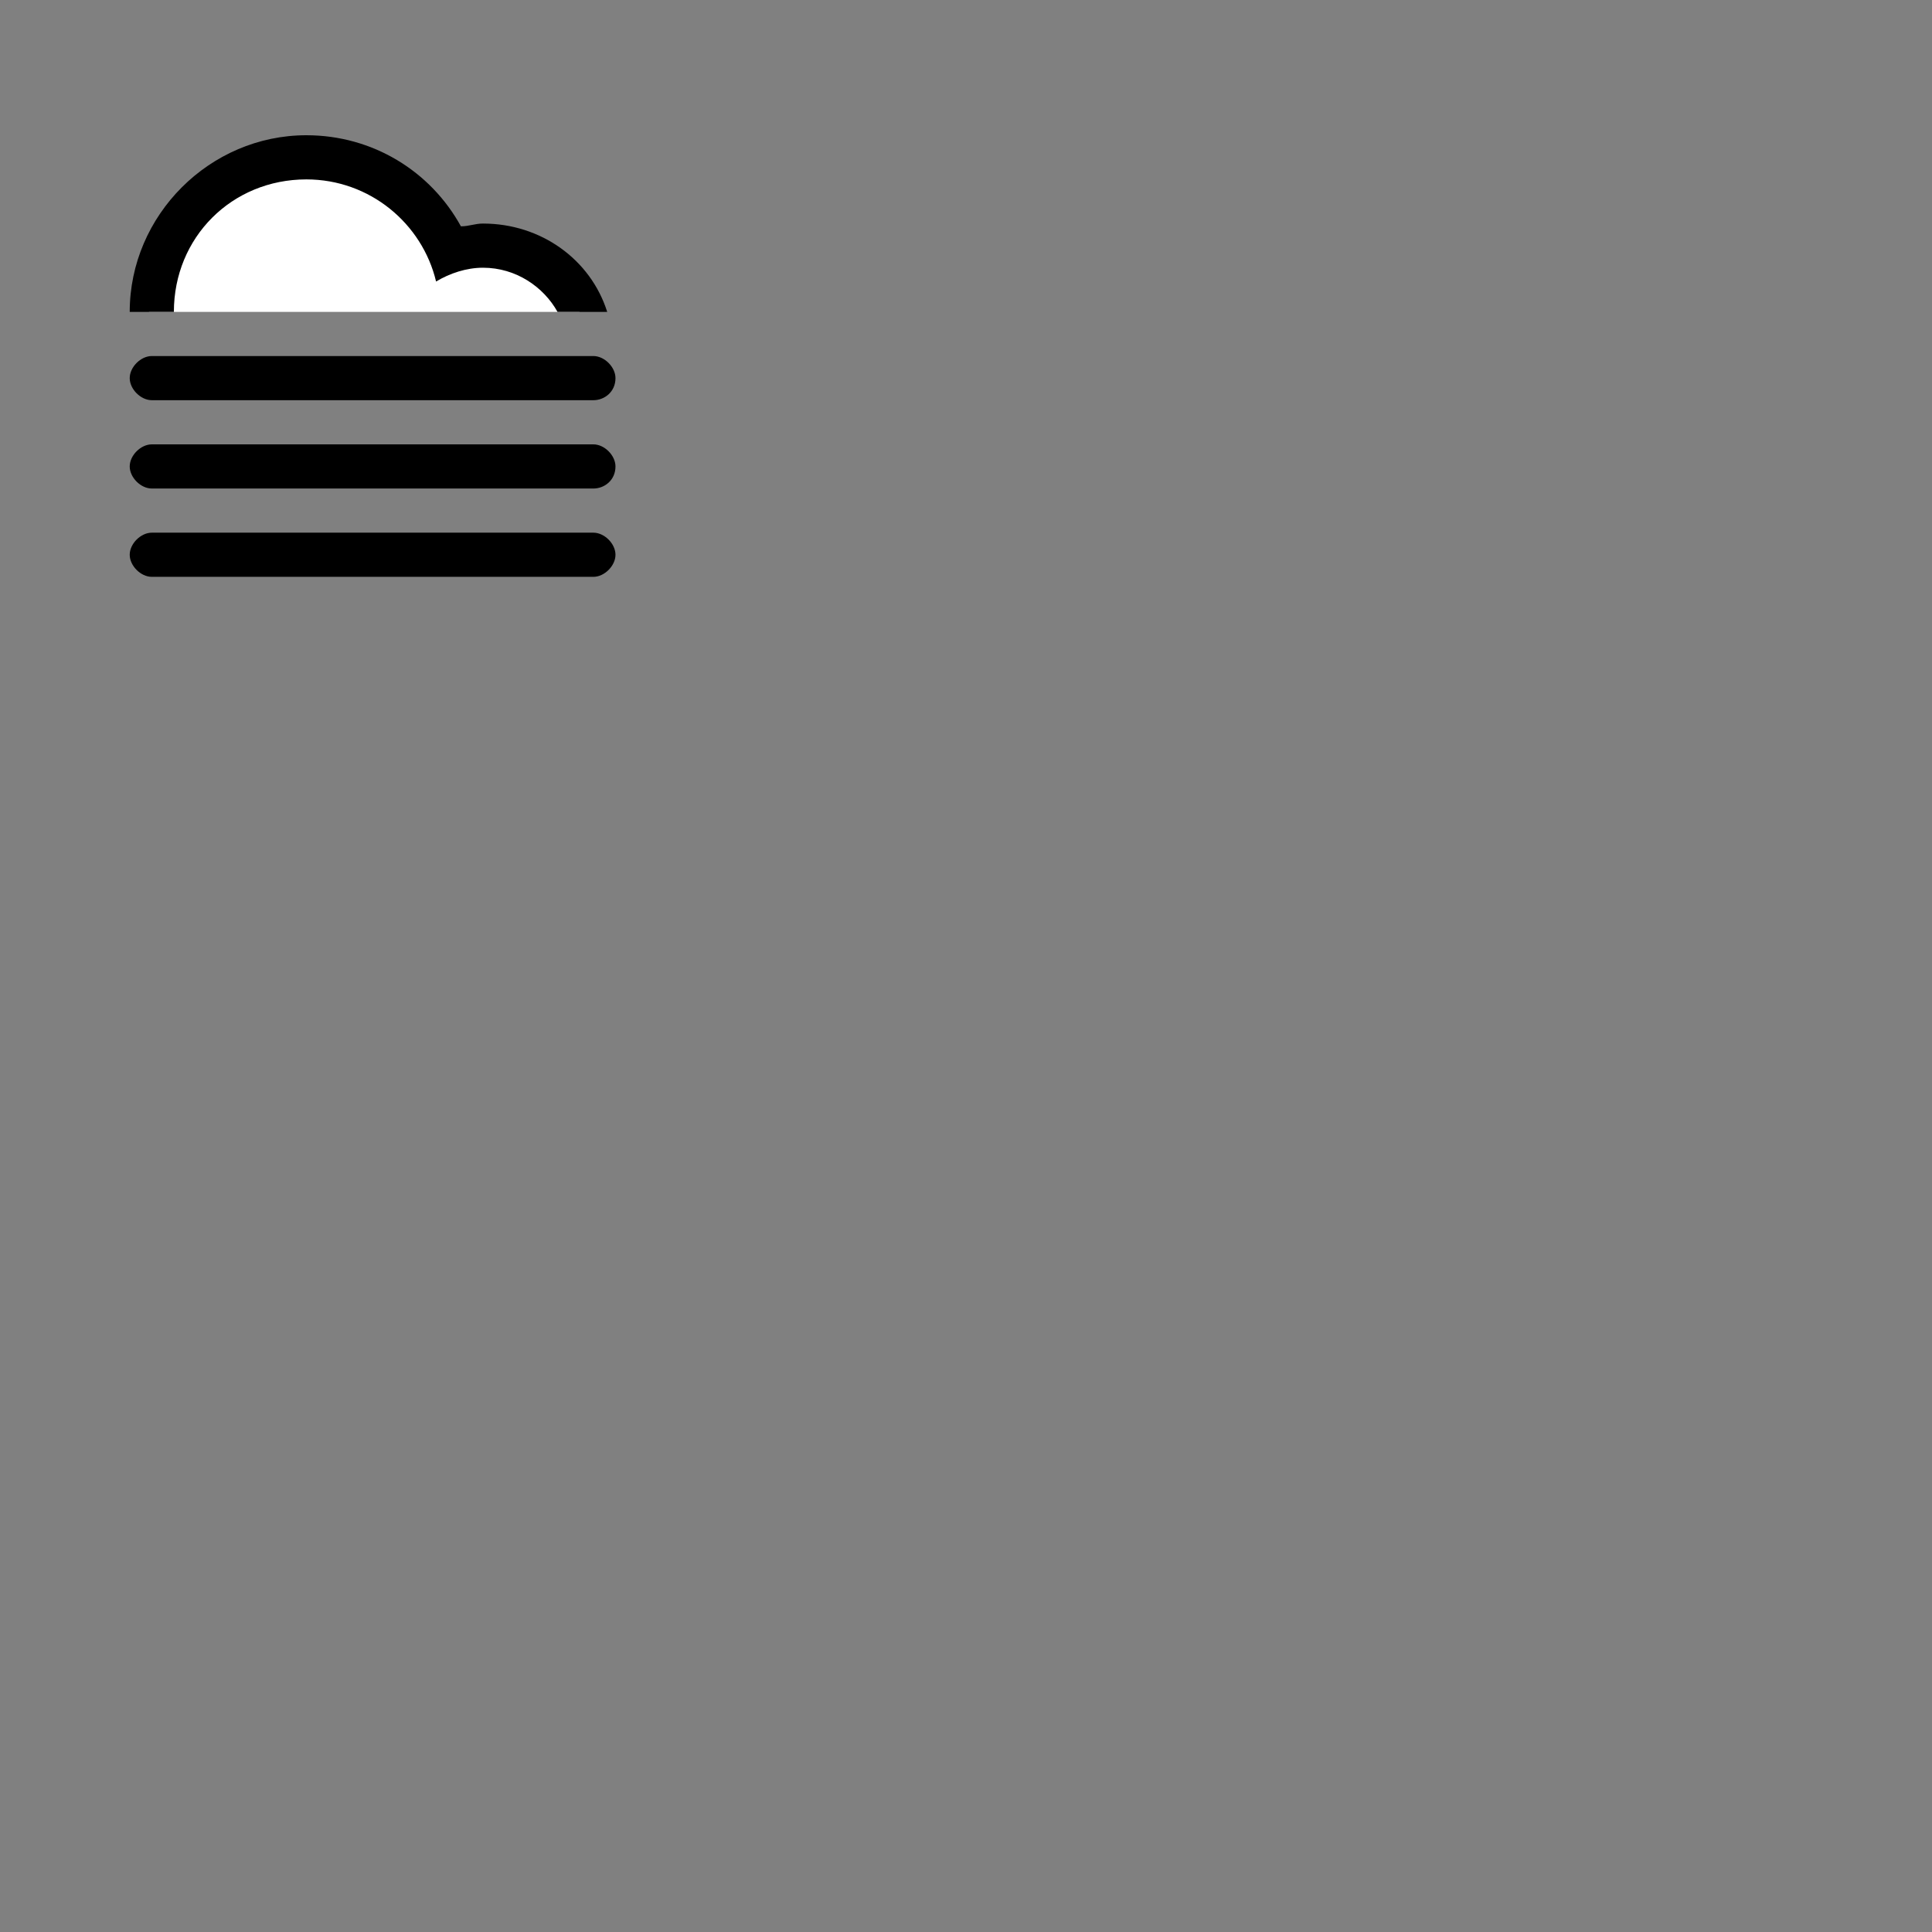 <?xml version="1.0" encoding="utf-8"?>
<!-- Generator: Adobe Illustrator 21.0.0, SVG Export Plug-In . SVG Version: 6.00 Build 0)  -->
<svg version="1.1" id="cloudFog" xmlns="http://www.w3.org/2000/svg" xmlns:xlink="http://www.w3.org/1999/xlink" x="0px" y="0px"
	 viewBox="0 0 70 70" style="enable-background:new 0 0 70 70;" xml:space="preserve">
<rect x="0" y="0" width="70" height="70" fill="#808080" stroke="none"/>
<style type="text/css">
	.st0{fill:#FFFFFF;}
</style>
<g>
	<path class="st0" d="M5.4,11.3c0,0,0.2-5.4,5.5-5.4s5.4,3.4,5.4,3.4s3.6-0.8,4.7,2H5.4z"/>
	<g>
		<path d="M21.5,14.5h-16c-0.4,0-0.8-0.4-0.8-0.8c0-0.4,0.4-0.8,0.8-0.8h16c0.4,0,0.8,0.4,0.8,0.8C22.3,14.2,21.9,14.5,21.5,14.5z"
			/>
		<path d="M21.5,17.7h-16c-0.4,0-0.8-0.4-0.8-0.8s0.4-0.8,0.8-0.8h16c0.4,0,0.8,0.4,0.8,0.8C22.3,17.4,21.9,17.7,21.5,17.7z"/>
		<path d="M5.5,19.3h16c0.4,0,0.8,0.4,0.8,0.8c0,0.4-0.4,0.8-0.8,0.8h-16c-0.4,0-0.8-0.4-0.8-0.8C4.7,19.7,5.1,19.3,5.5,19.3z"/>
	</g>
	<g>
		<path d="M17.5,9.7c-0.6,0-1.2,0.2-1.7,0.5c-0.5-2.1-2.4-3.7-4.7-3.7c-2.7,0-4.8,2.1-4.8,4.8H4.7c0-3.5,2.9-6.4,6.4-6.4
			c2.4,0,4.5,1.3,5.6,3.3c0.3,0,0.5-0.1,0.8-0.1c2.1,0,3.9,1.3,4.5,3.2h-1.8C19.7,10.4,18.7,9.7,17.5,9.7z"/>
	</g>
</g>
</svg>
